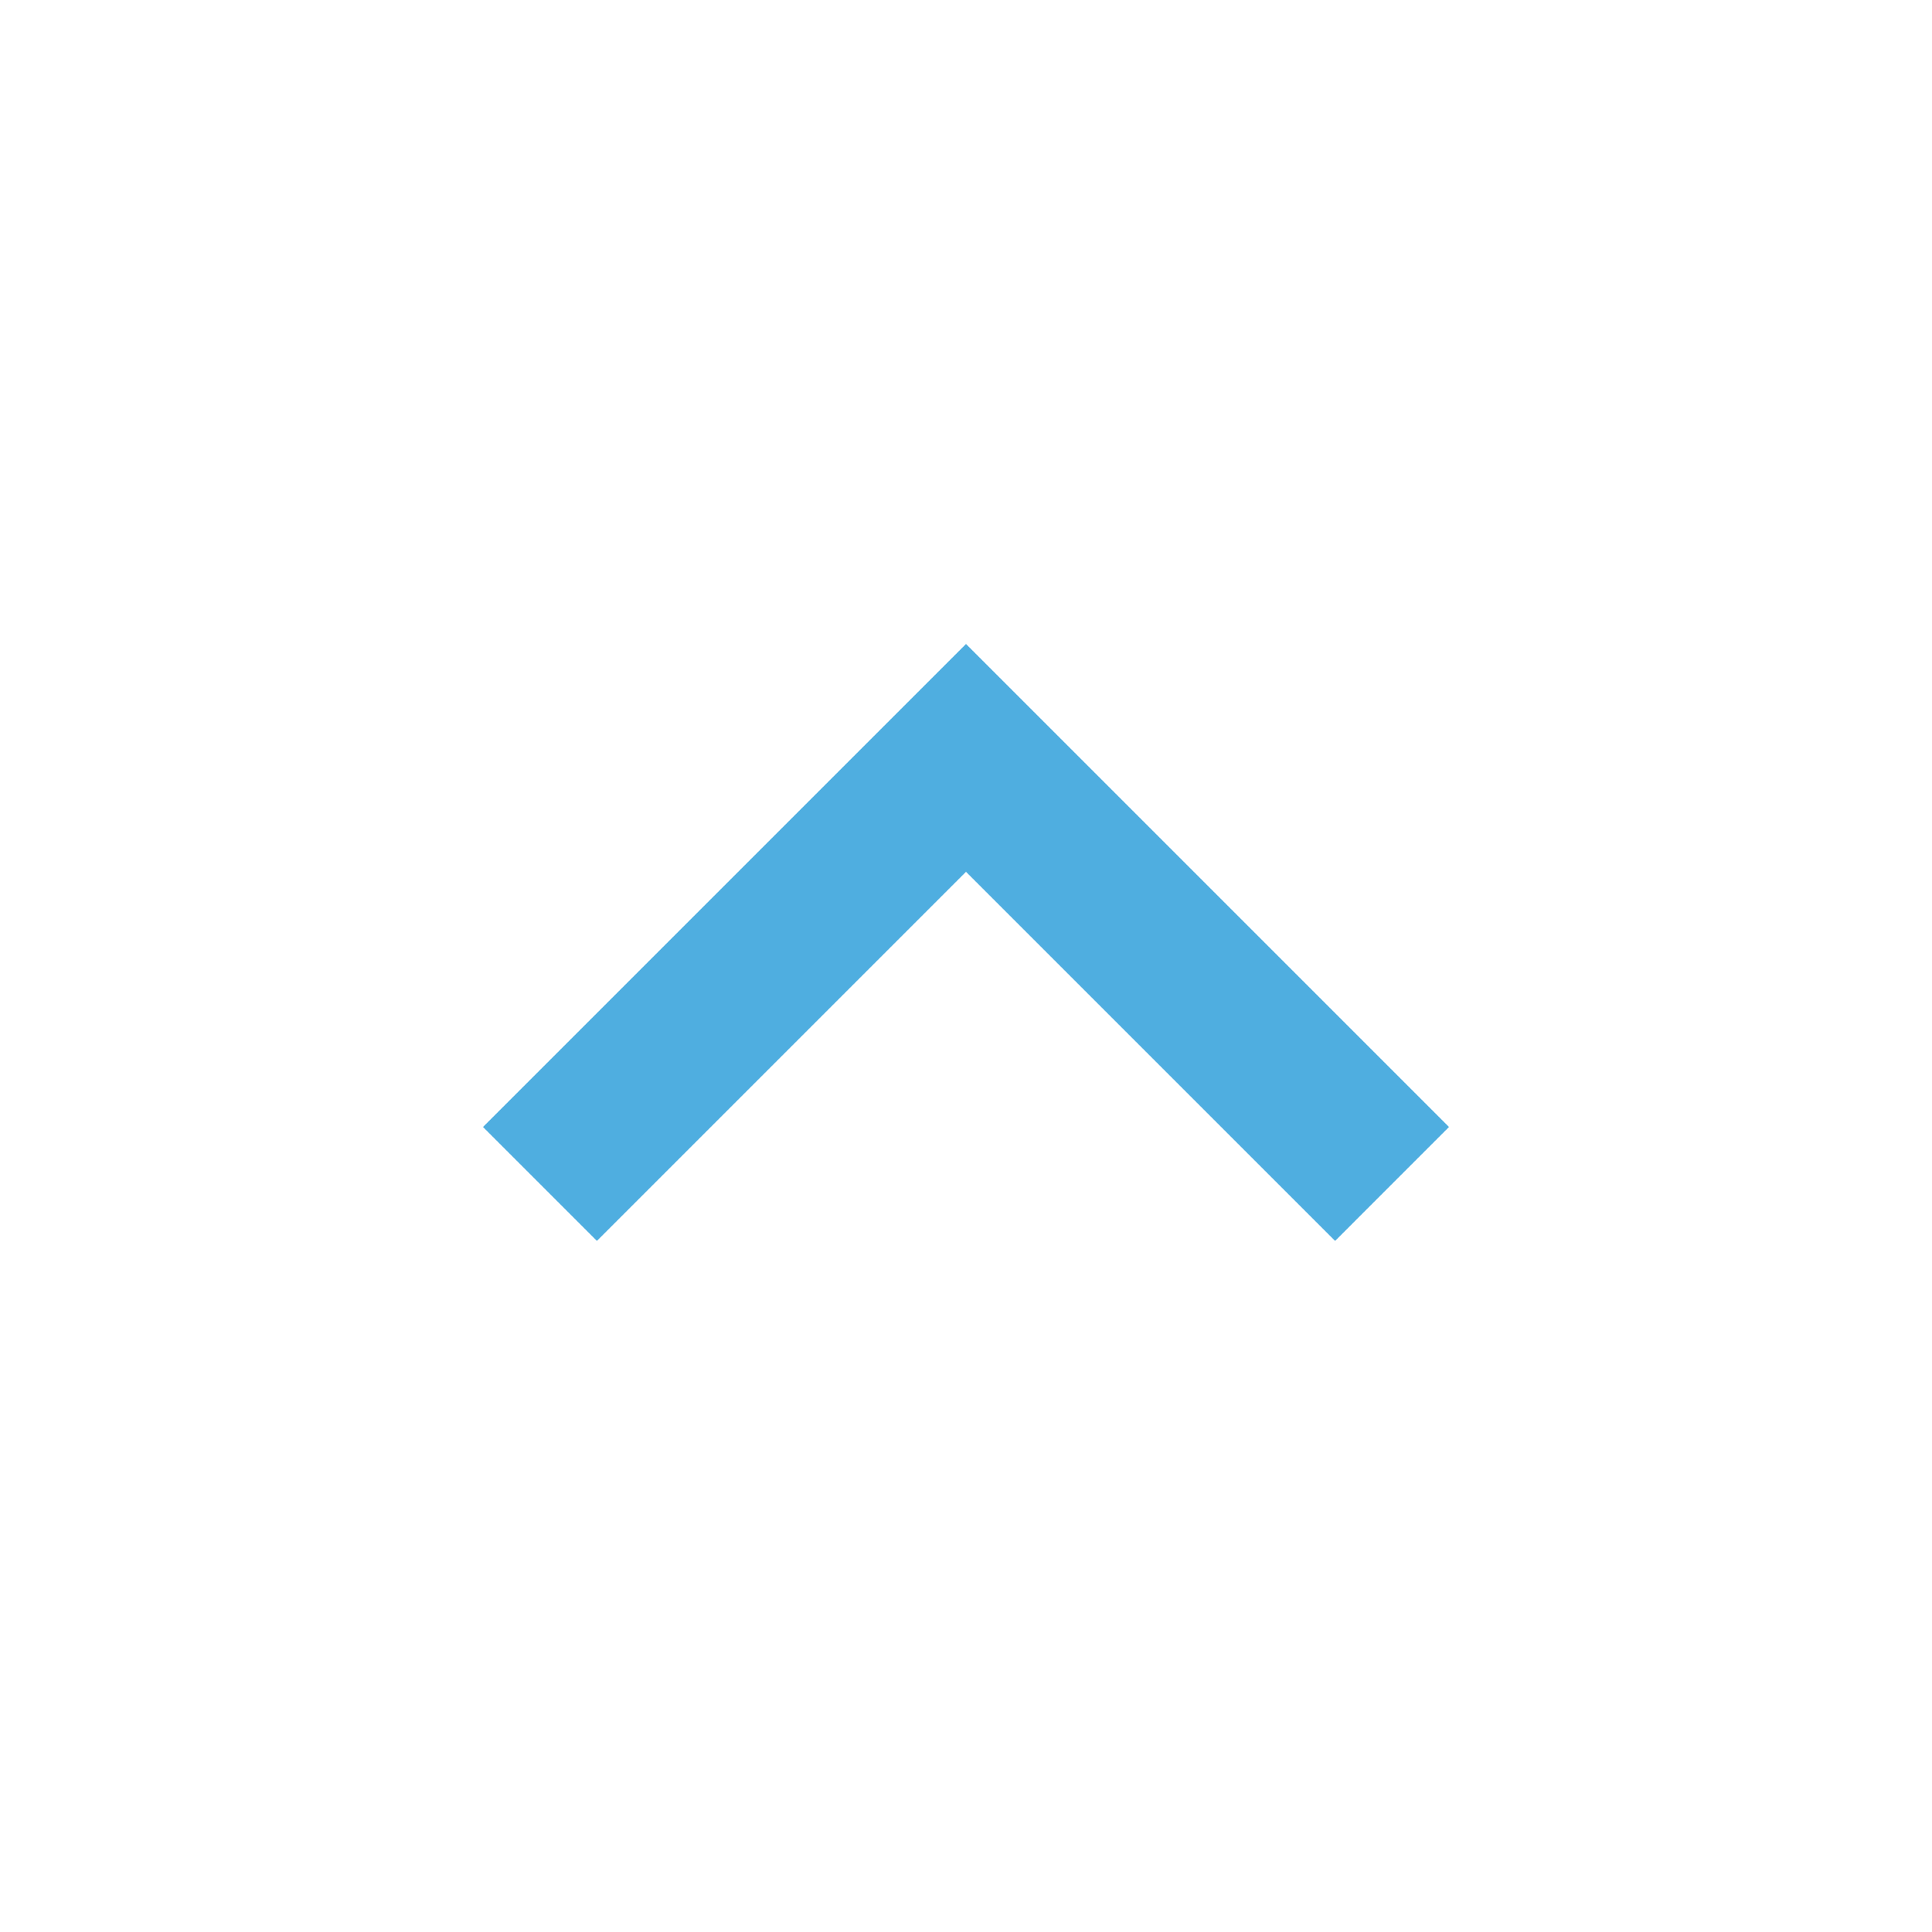 <svg xmlns="http://www.w3.org/2000/svg" width="48" height="48" viewBox="0 0 48 48">
    <path d="M24 16L12 28l2.83 2.83L24 21.66l9.17 9.17L36 28z" fill="#4faee0"/>
    <path d="M0 0h48v48H0z" fill="none"/>
</svg>
